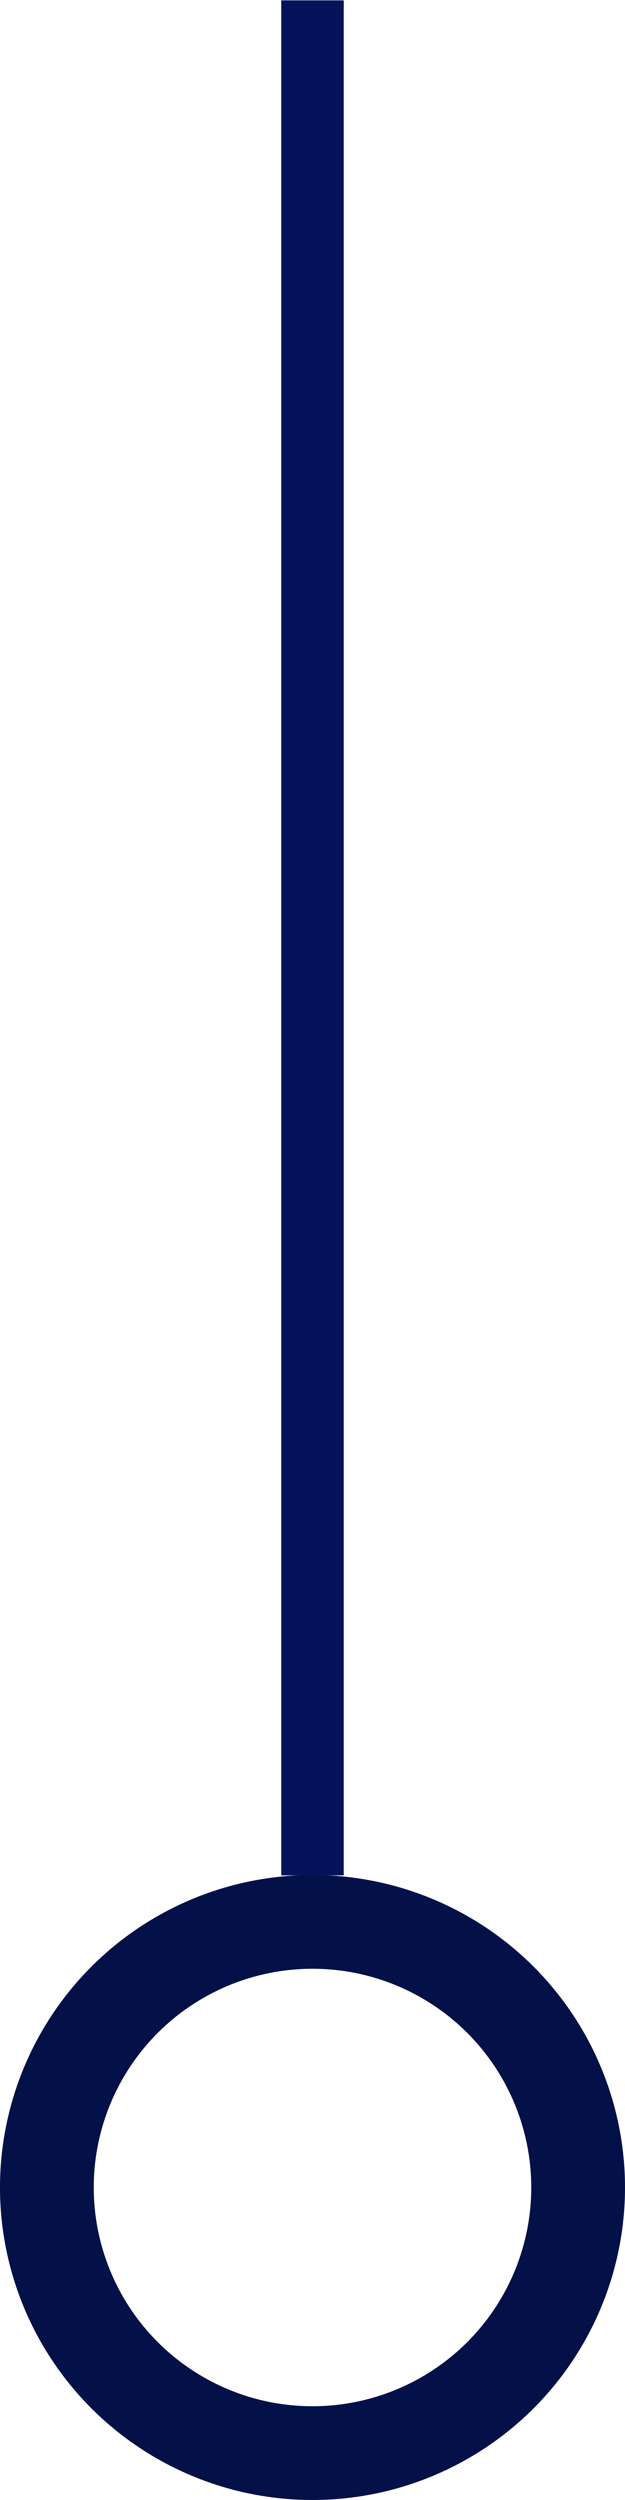 <svg width="10" height="40" viewBox="0 0 10 40" fill="none" xmlns="http://www.w3.org/2000/svg">
<line x1="5" y1="30.006" x2="5" y2="0.006" stroke="#05145A"/>
<circle cx="5" cy="35" r="4.25" stroke="#05145A" stroke-width="1.5"/>
<circle cx="5" cy="35" r="4.25" stroke="black" stroke-opacity="0.2" stroke-width="1.5"/>
</svg>
